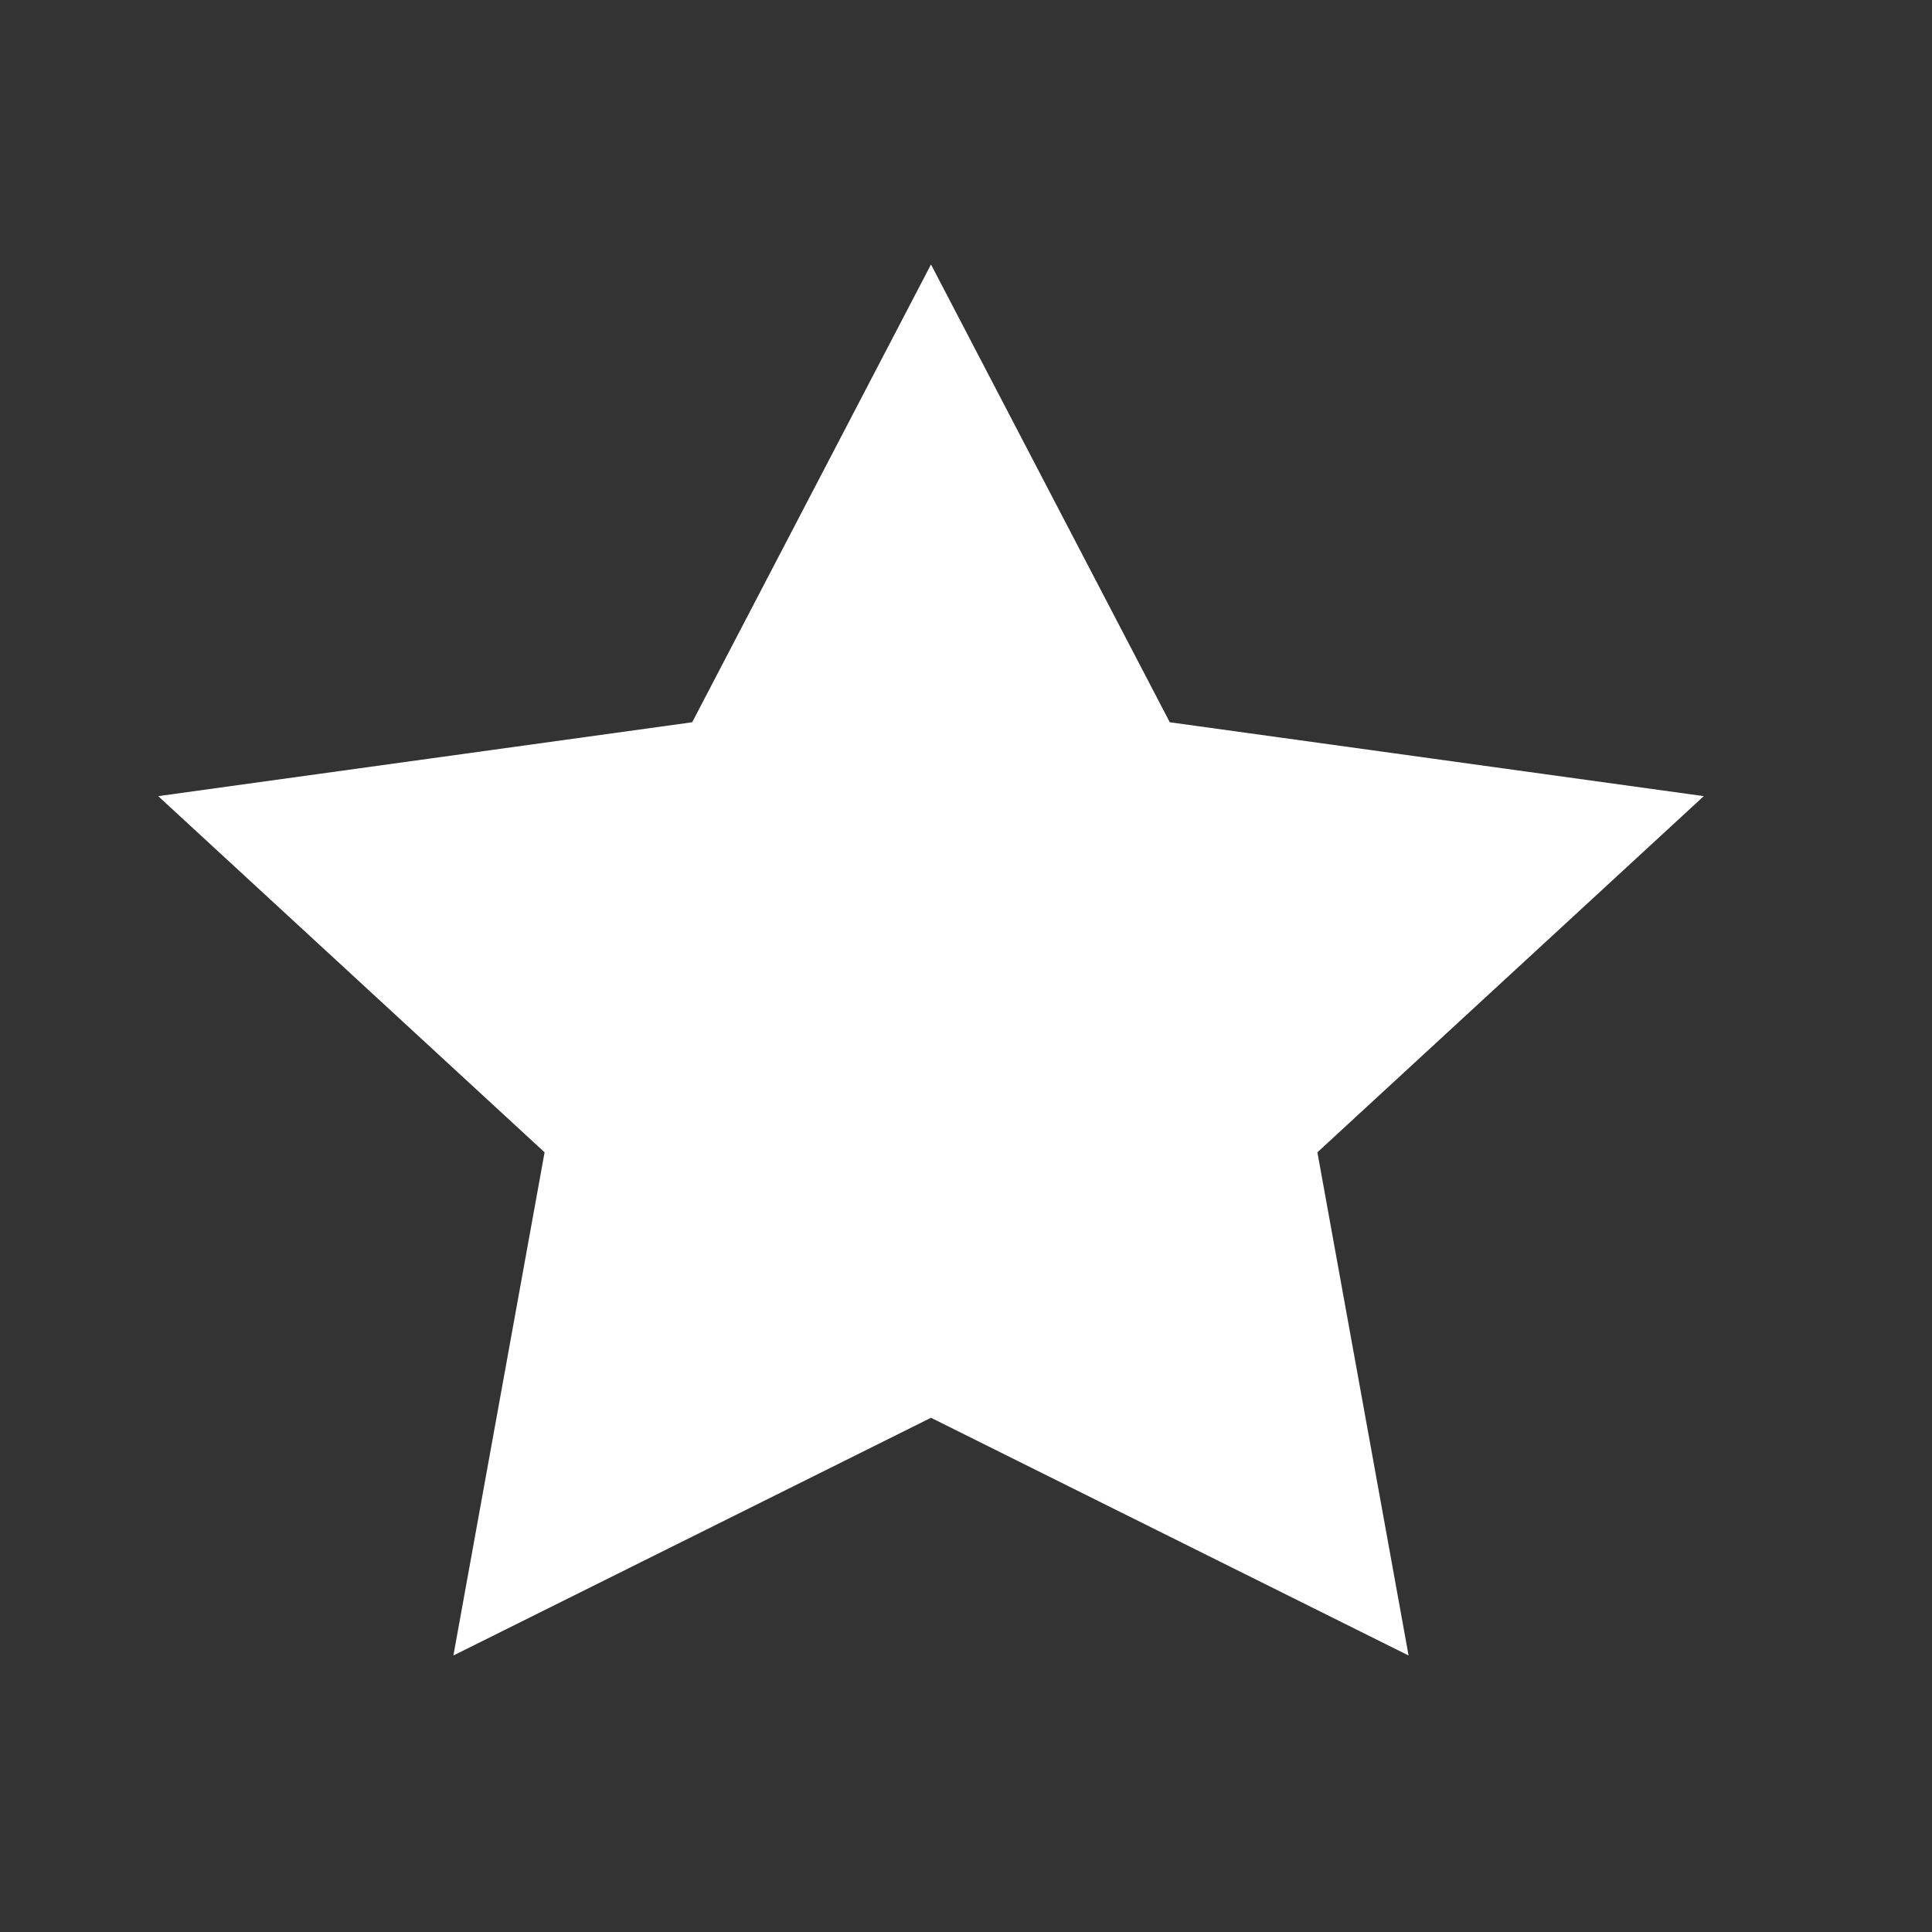 <svg width="25" height="25" viewBox="0 0 25 25" fill="none" xmlns="http://www.w3.org/2000/svg">
<rect x="0" y="0" width="25" height="25" fill="#333333" stroke="none"/>
<path d="M12.047 3.422L15.137 9.346L22.047 10.302L17.047 14.911L18.227 21.422L12.047 18.346L5.867 21.422L7.047 14.911L2.047 10.302L8.957 9.346L12.047 3.422Z" fill="#FFFFFF"/>
</svg>
